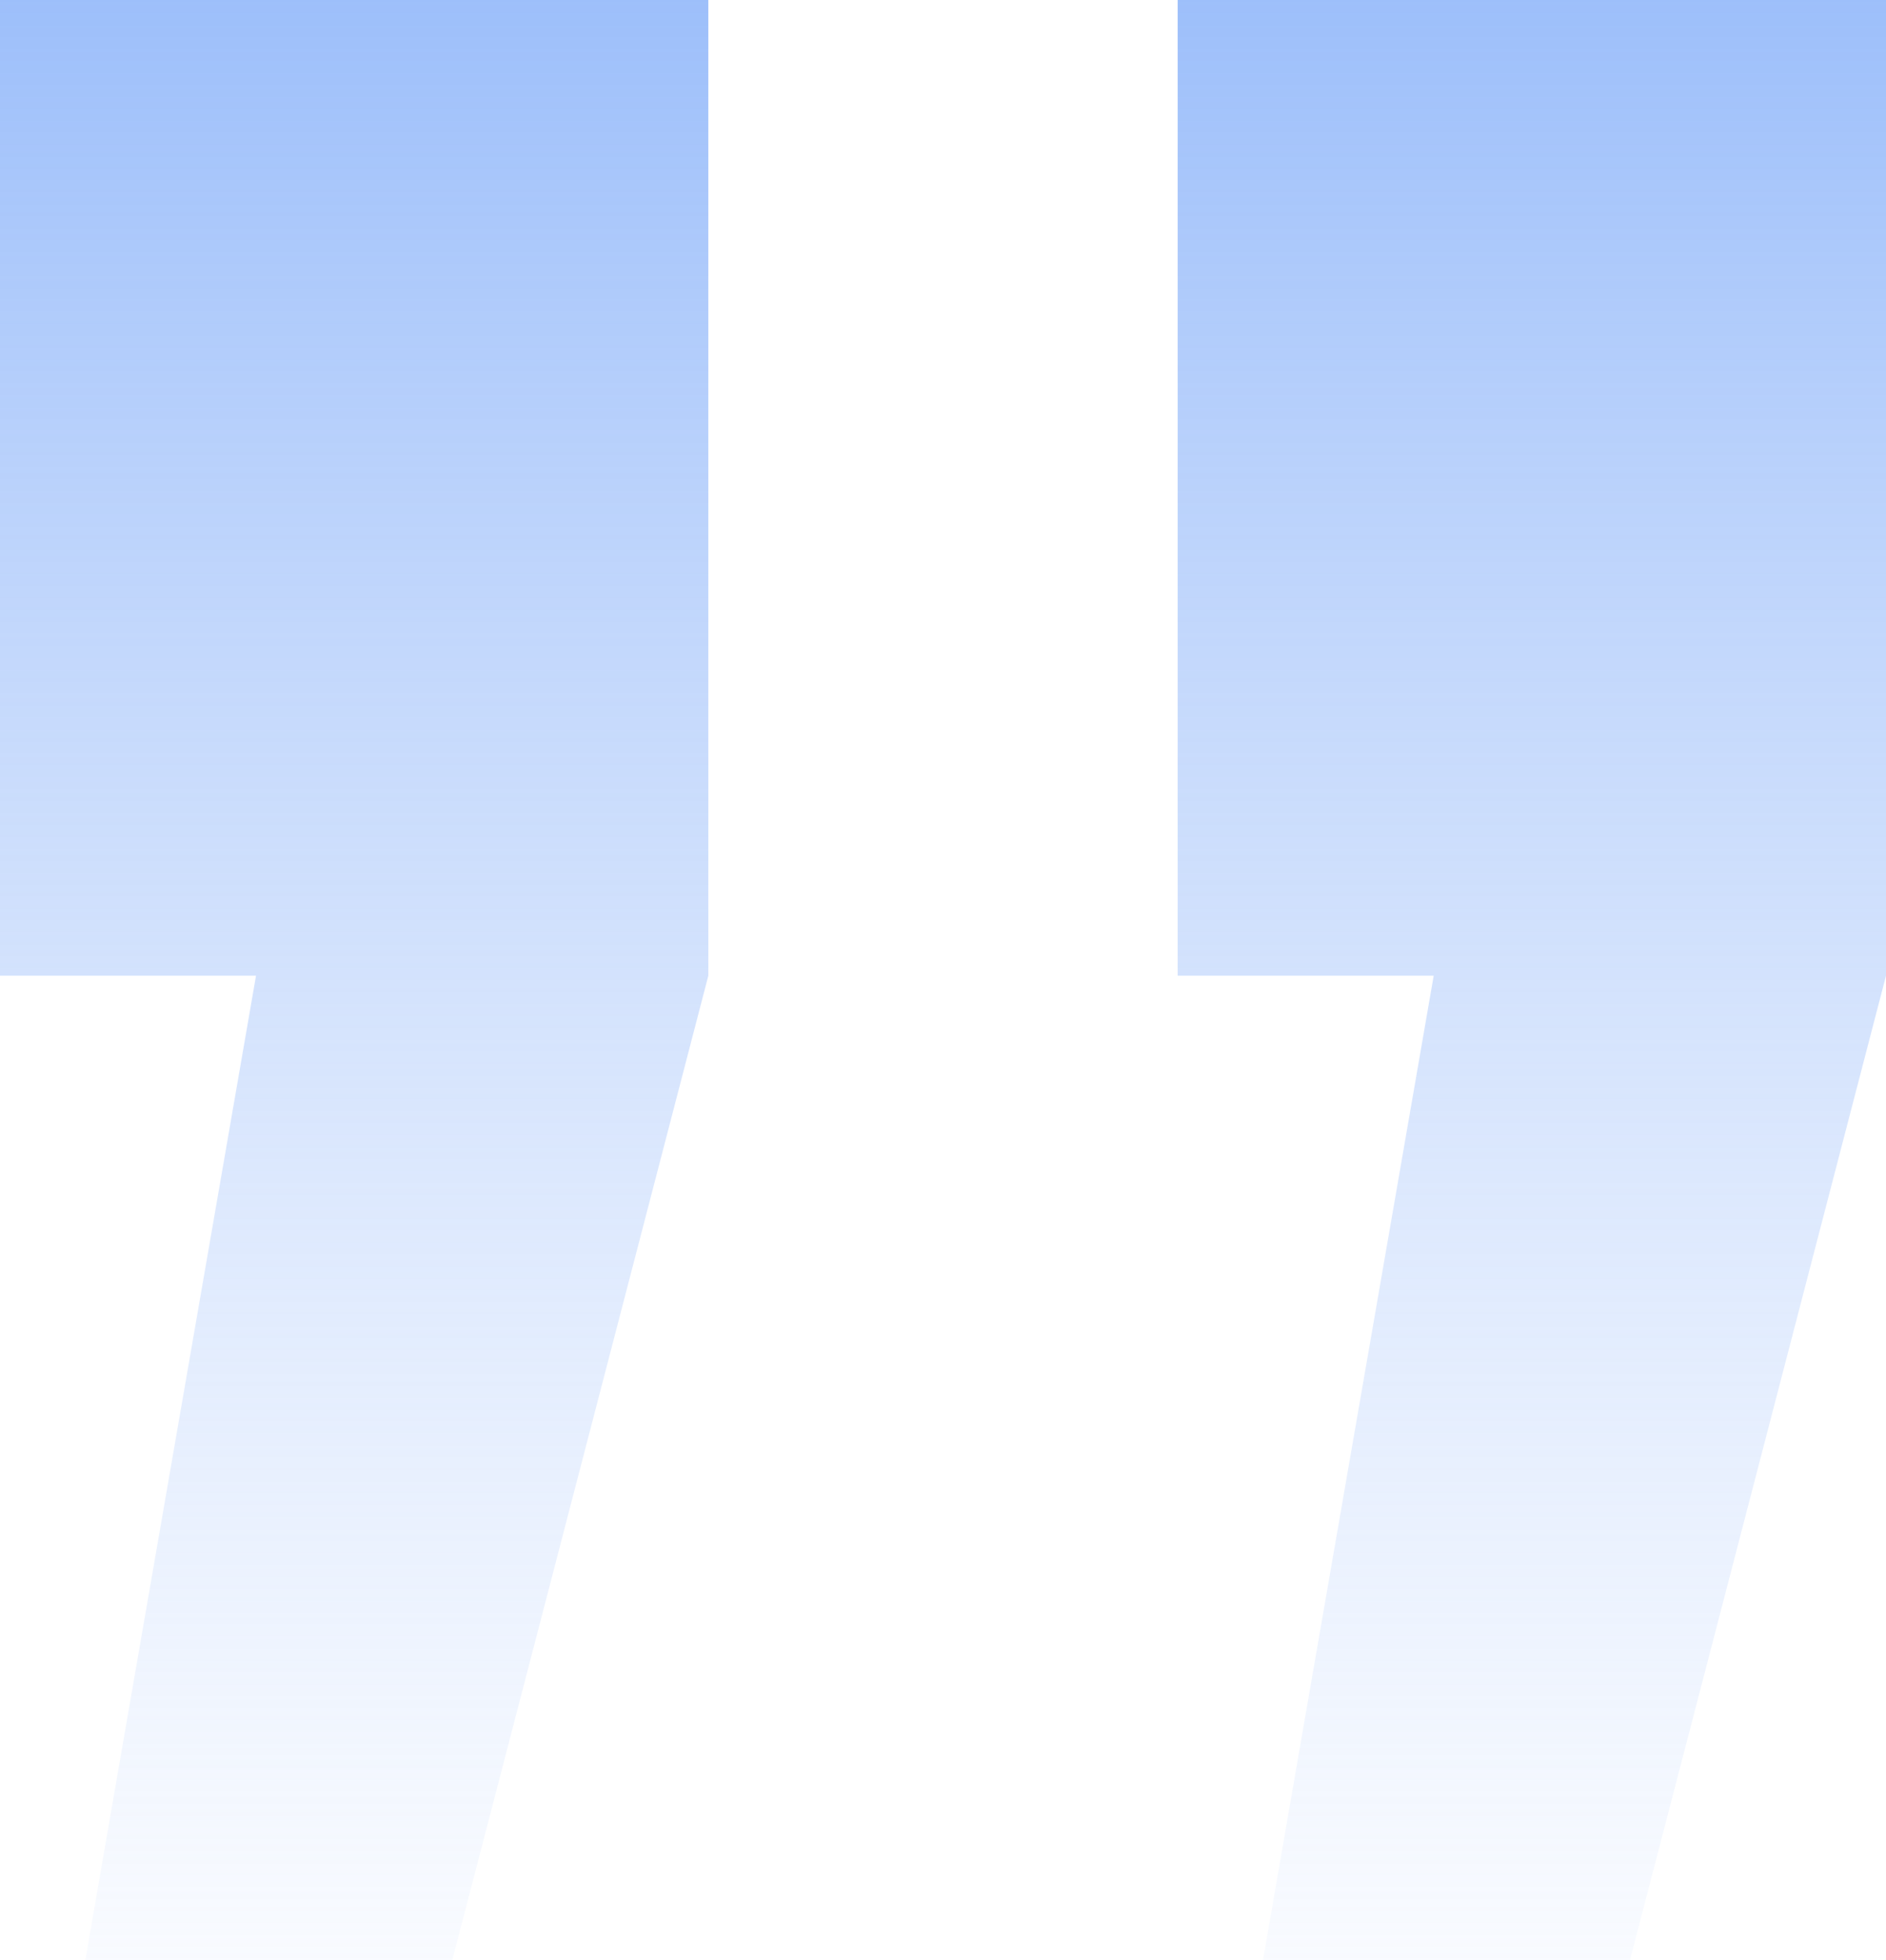 <svg width="51" height="53" viewBox="0 0 51 53" fill="none" xmlns="http://www.w3.org/2000/svg">
<path d="M34.154 53L38.769 26.384L31.846 26.384L31.846 2.14021e-06L51 3.8147e-06L51 26.384L44.077 53L34.154 53ZM2.308 53L6.923 26.384L-1.48788e-06 26.384L8.1871e-07 -6.43865e-07L19.154 1.03062e-06L19.154 26.384L12.231 53L2.308 53Z" fill="url(#paint0_linear_5048_19586)"/>
<defs>
<linearGradient id="paint0_linear_5048_19586" x1="25.5" y1="53" x2="25.5" y2="-22.714" gradientUnits="userSpaceOnUse">
<stop stop-color="#ADC9FB" stop-opacity="0.08"/>
<stop offset="1" stop-color="#6198F7"/>
</linearGradient>
</defs>
</svg>
